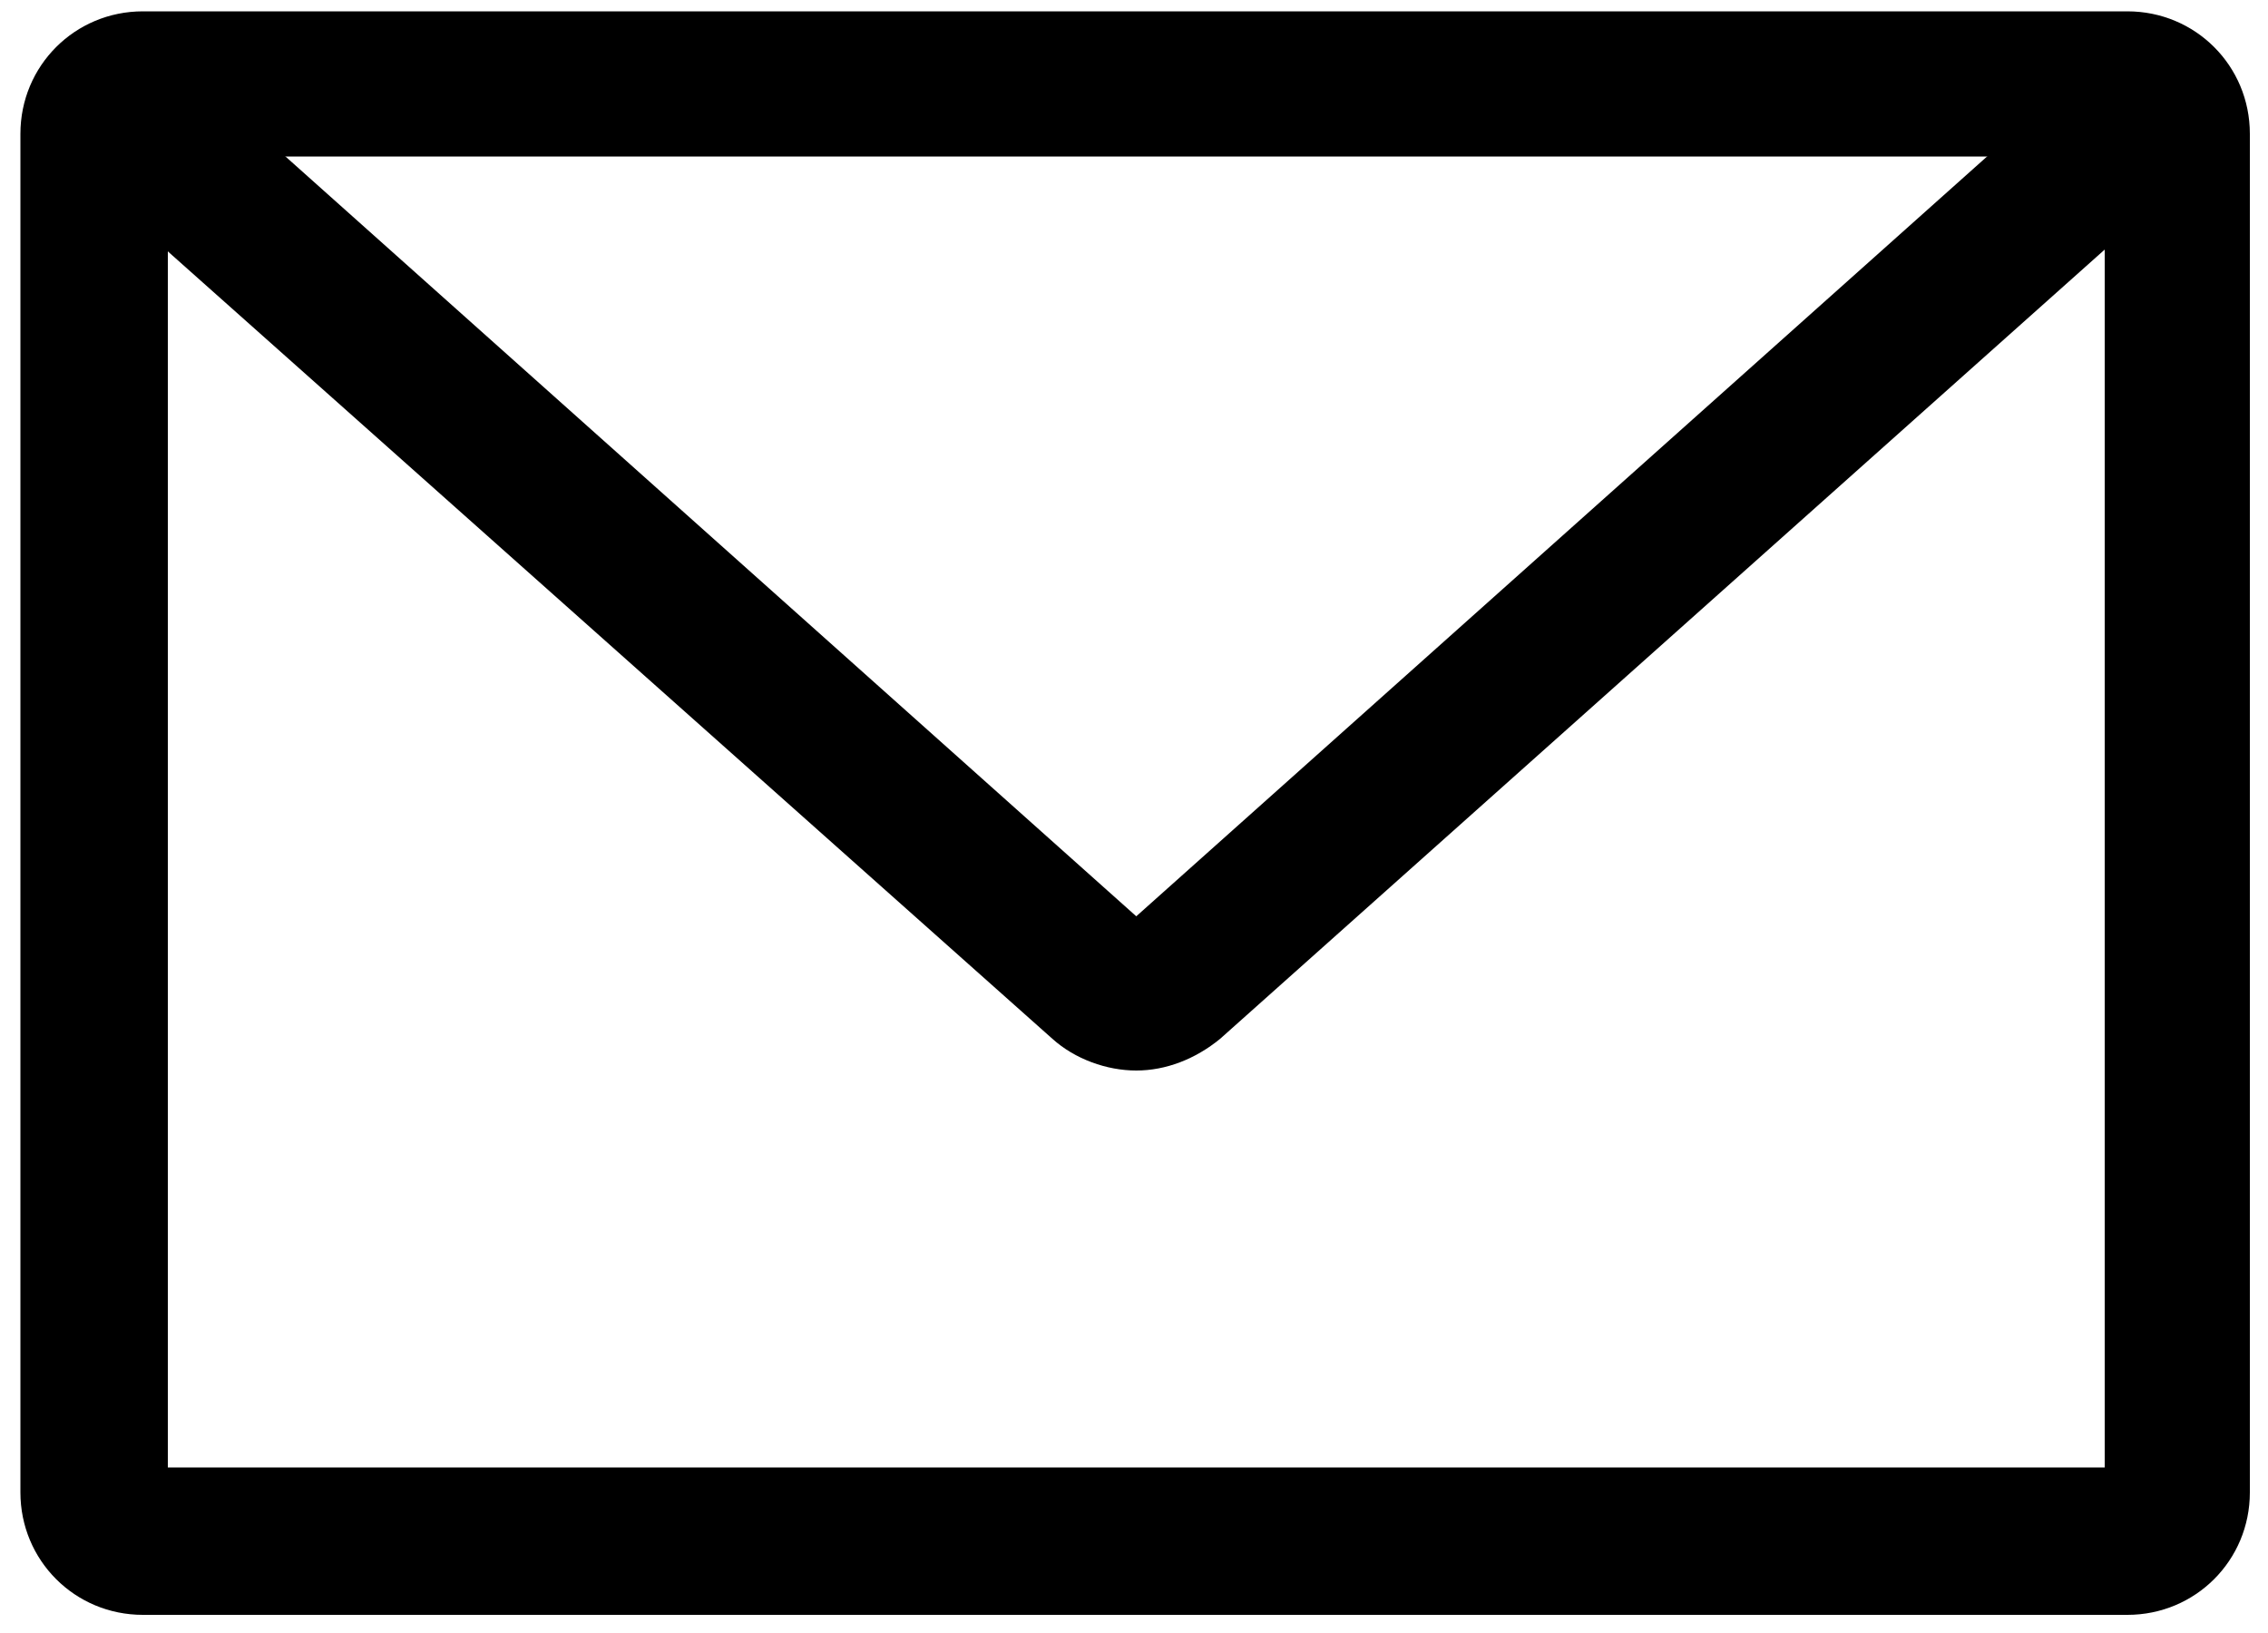<?xml version="1.0" encoding="utf-8"?>
<!-- Generator: Adobe Illustrator 24.1.3, SVG Export Plug-In . SVG Version: 6.00 Build 0)  -->
<svg version="1.1" id="レイヤー_1" xmlns="http://www.w3.org/2000/svg" xmlns:xlink="http://www.w3.org/1999/xlink" x="0px"
	 y="0px" viewBox="0 0 100 72" style="enable-background:new 0 0 100 72;" xml:space="preserve">
<g>
	<path d="M93.8,71.2H6.3c-3,0-5.4-2.4-5.4-5.4V5.9c0-3,2.4-5.4,5.4-5.4h87.5c3,0,5.4,2.4,5.4,5.4v59.9
		C99.2,68.8,96.8,71.2,93.8,71.2z M7.4,64.7h85.4V6.9H7.4V64.7z"/>
	<path d="M50.1,47.2c-1.3,0-2.7-0.5-3.7-1.4L2.7,6.9C1.4,5.7,1.3,3.6,2.5,2.3C3.7,0.9,5.7,0.8,7.1,2l43,38.4L93.1,2
		c1.3-1.2,3.4-1.1,4.6,0.3c1.2,1.3,1.1,3.4-0.3,4.6L53.8,45.8C52.7,46.7,51.4,47.2,50.1,47.2z"/>
</g>
</svg>
